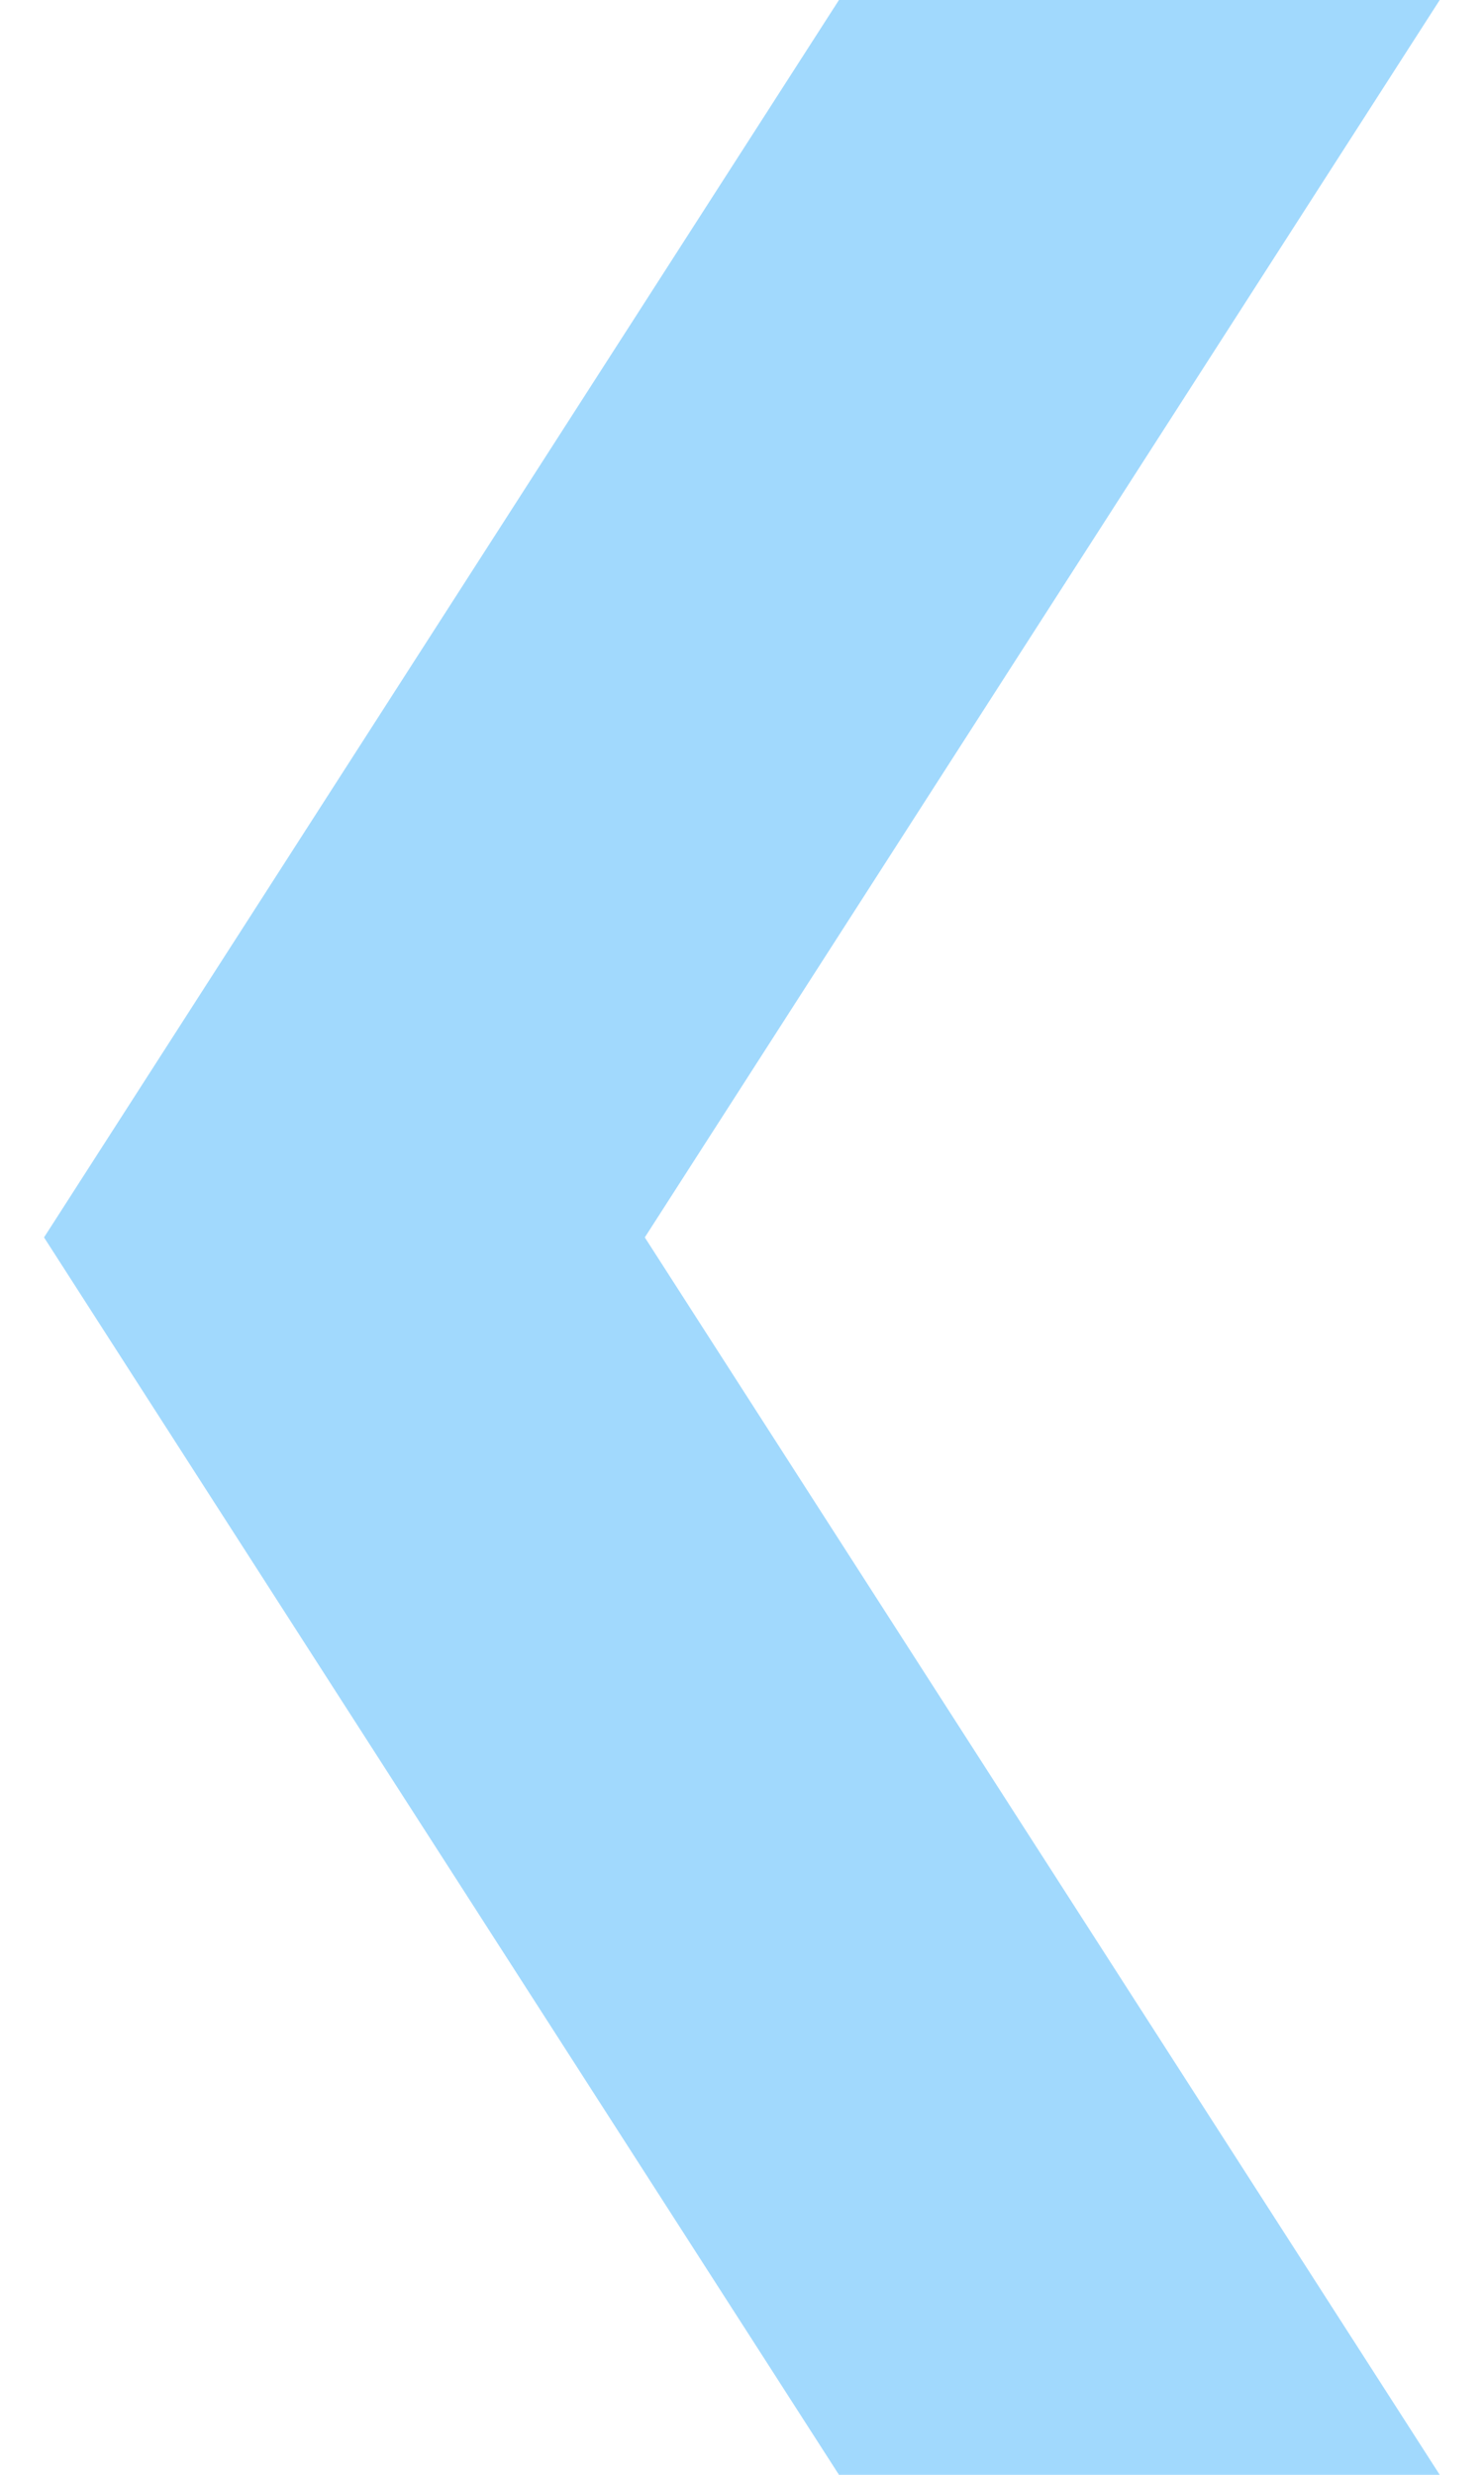 <?xml version="1.0" encoding="UTF-8"?>
<svg width="6px" height="10px" viewBox="0 0 6 10" version="1.1" xmlns="http://www.w3.org/2000/svg" xmlns:xlink="http://www.w3.org/1999/xlink">
    <title>形状结合</title>
    <g id="页面-1" stroke="none" stroke-width="1" fill="none" fill-rule="evenodd">
        <g id="画板" transform="translate(-107, -186)" fill="#A1D9FD">
            <g id="编组-14备份" transform="translate(115, 191) scale(-1, 1) translate(-115, -191) translate(107.179, 186)">
                <path d="M12.429,0 L15.643,5 L12.429,10 L10,10 L13.214,5 L10,0 L12.429,0 Z" id="形状结合"></path>
            </g>
        </g>
    </g>
</svg>
